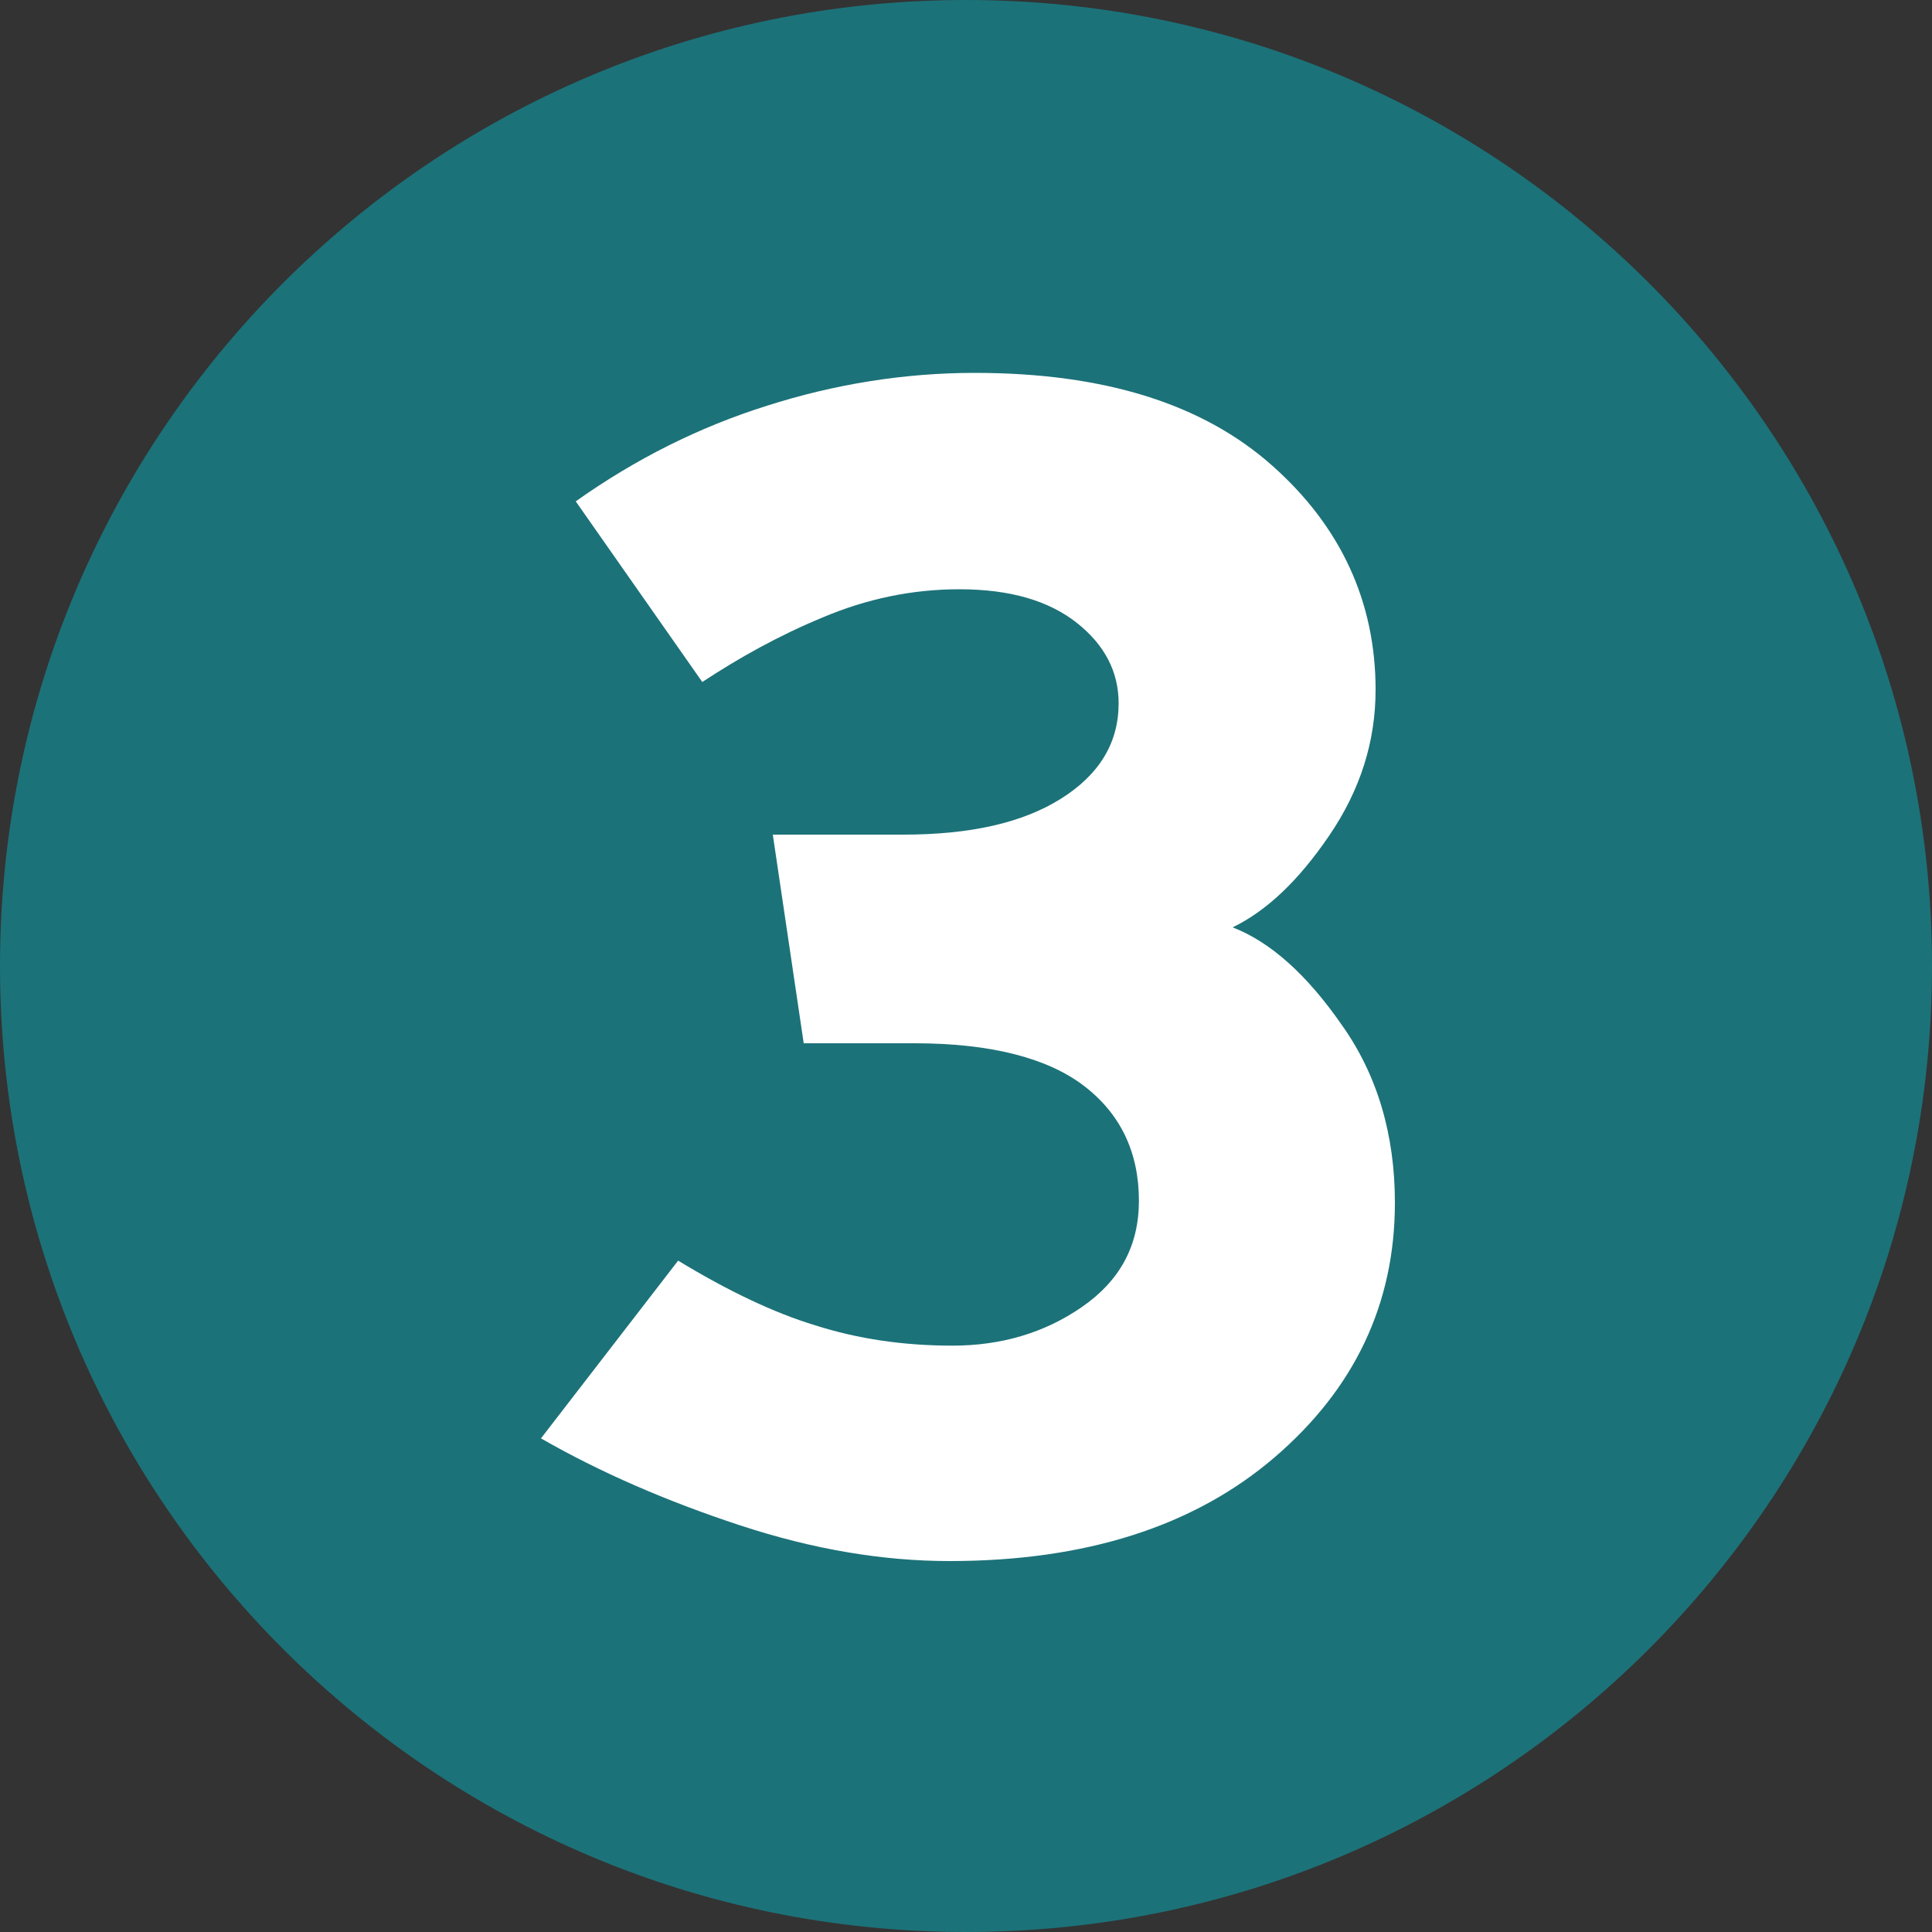 <?xml version="1.0" encoding="utf-8"?>
<!-- Generator: Adobe Illustrator 20.1.0, SVG Export Plug-In . SVG Version: 6.00 Build 0)  -->
<svg version="1.1" id="Layer_1" xmlns="http://www.w3.org/2000/svg" xmlns:xlink="http://www.w3.org/1999/xlink" x="0px" y="0px"
	 viewBox="0 0 200 200" style="enable-background:new 0 0 200 200;" xml:space="preserve">
<rect x="0" y="0" width="200" height="200" fill="#333333" stroke="none"/>
<style type="text/css">
	.st0{fill:#1C7279;}
	.st1{fill:#FFFFFF;}
</style>
<title>icn-google</title>
<g>
	<g id="Layer_2">
		<g id="Layer_1-2">
			<path id="sm-google-round" class="st0" d="M100,0C44.8,0,0,44.8,0,100s44.8,100,100,100s100-44.8,100-100S155.2,0,100,0z"/>
		</g>
	</g>
	<g>
		<path class="st1" d="M142.4,71.4c0,5.4-1.6,10.4-4.8,15.1s-6.5,7.8-10,9.5c3.9,1.5,7.7,4.9,11.3,10.1c3.7,5.2,5.5,11.4,5.5,18.4
			c0,10.5-4.2,19.3-12.5,26.4c-8.3,7.1-19.5,10.7-33.6,10.7c-6.9,0-14.1-1.2-21.7-3.7c-7.6-2.5-14.5-5.5-20.6-9l14.2-18.4
			c5.1,3.1,9.9,5.4,14.2,6.7c4.4,1.4,9.1,2.1,14.2,2.1c5,0,9.5-1.3,13.4-4c3.9-2.7,5.9-6.3,5.9-11c0-5-1.9-9-5.7-11.9
			c-3.8-2.9-9.7-4.4-17.5-4.4H83.2L80,86.4h13.5c6.9,0,12.3-1.2,16.3-3.7c4-2.5,6-5.8,6-9.9c0-3.2-1.4-6-4.3-8.3
			c-2.9-2.3-6.9-3.5-12.2-3.5c-4.9,0-9.6,1-14.1,2.9c-4.6,1.9-8.7,4.2-12.5,6.7L59.6,51.9c6.2-4.4,12.8-7.7,19.8-9.9
			c6.9-2.2,14.1-3.4,21.5-3.4c13.4,0,23.6,3.2,30.8,9.6C138.8,54.5,142.4,62.3,142.4,71.4z"/>
	</g>
</g>
</svg>
